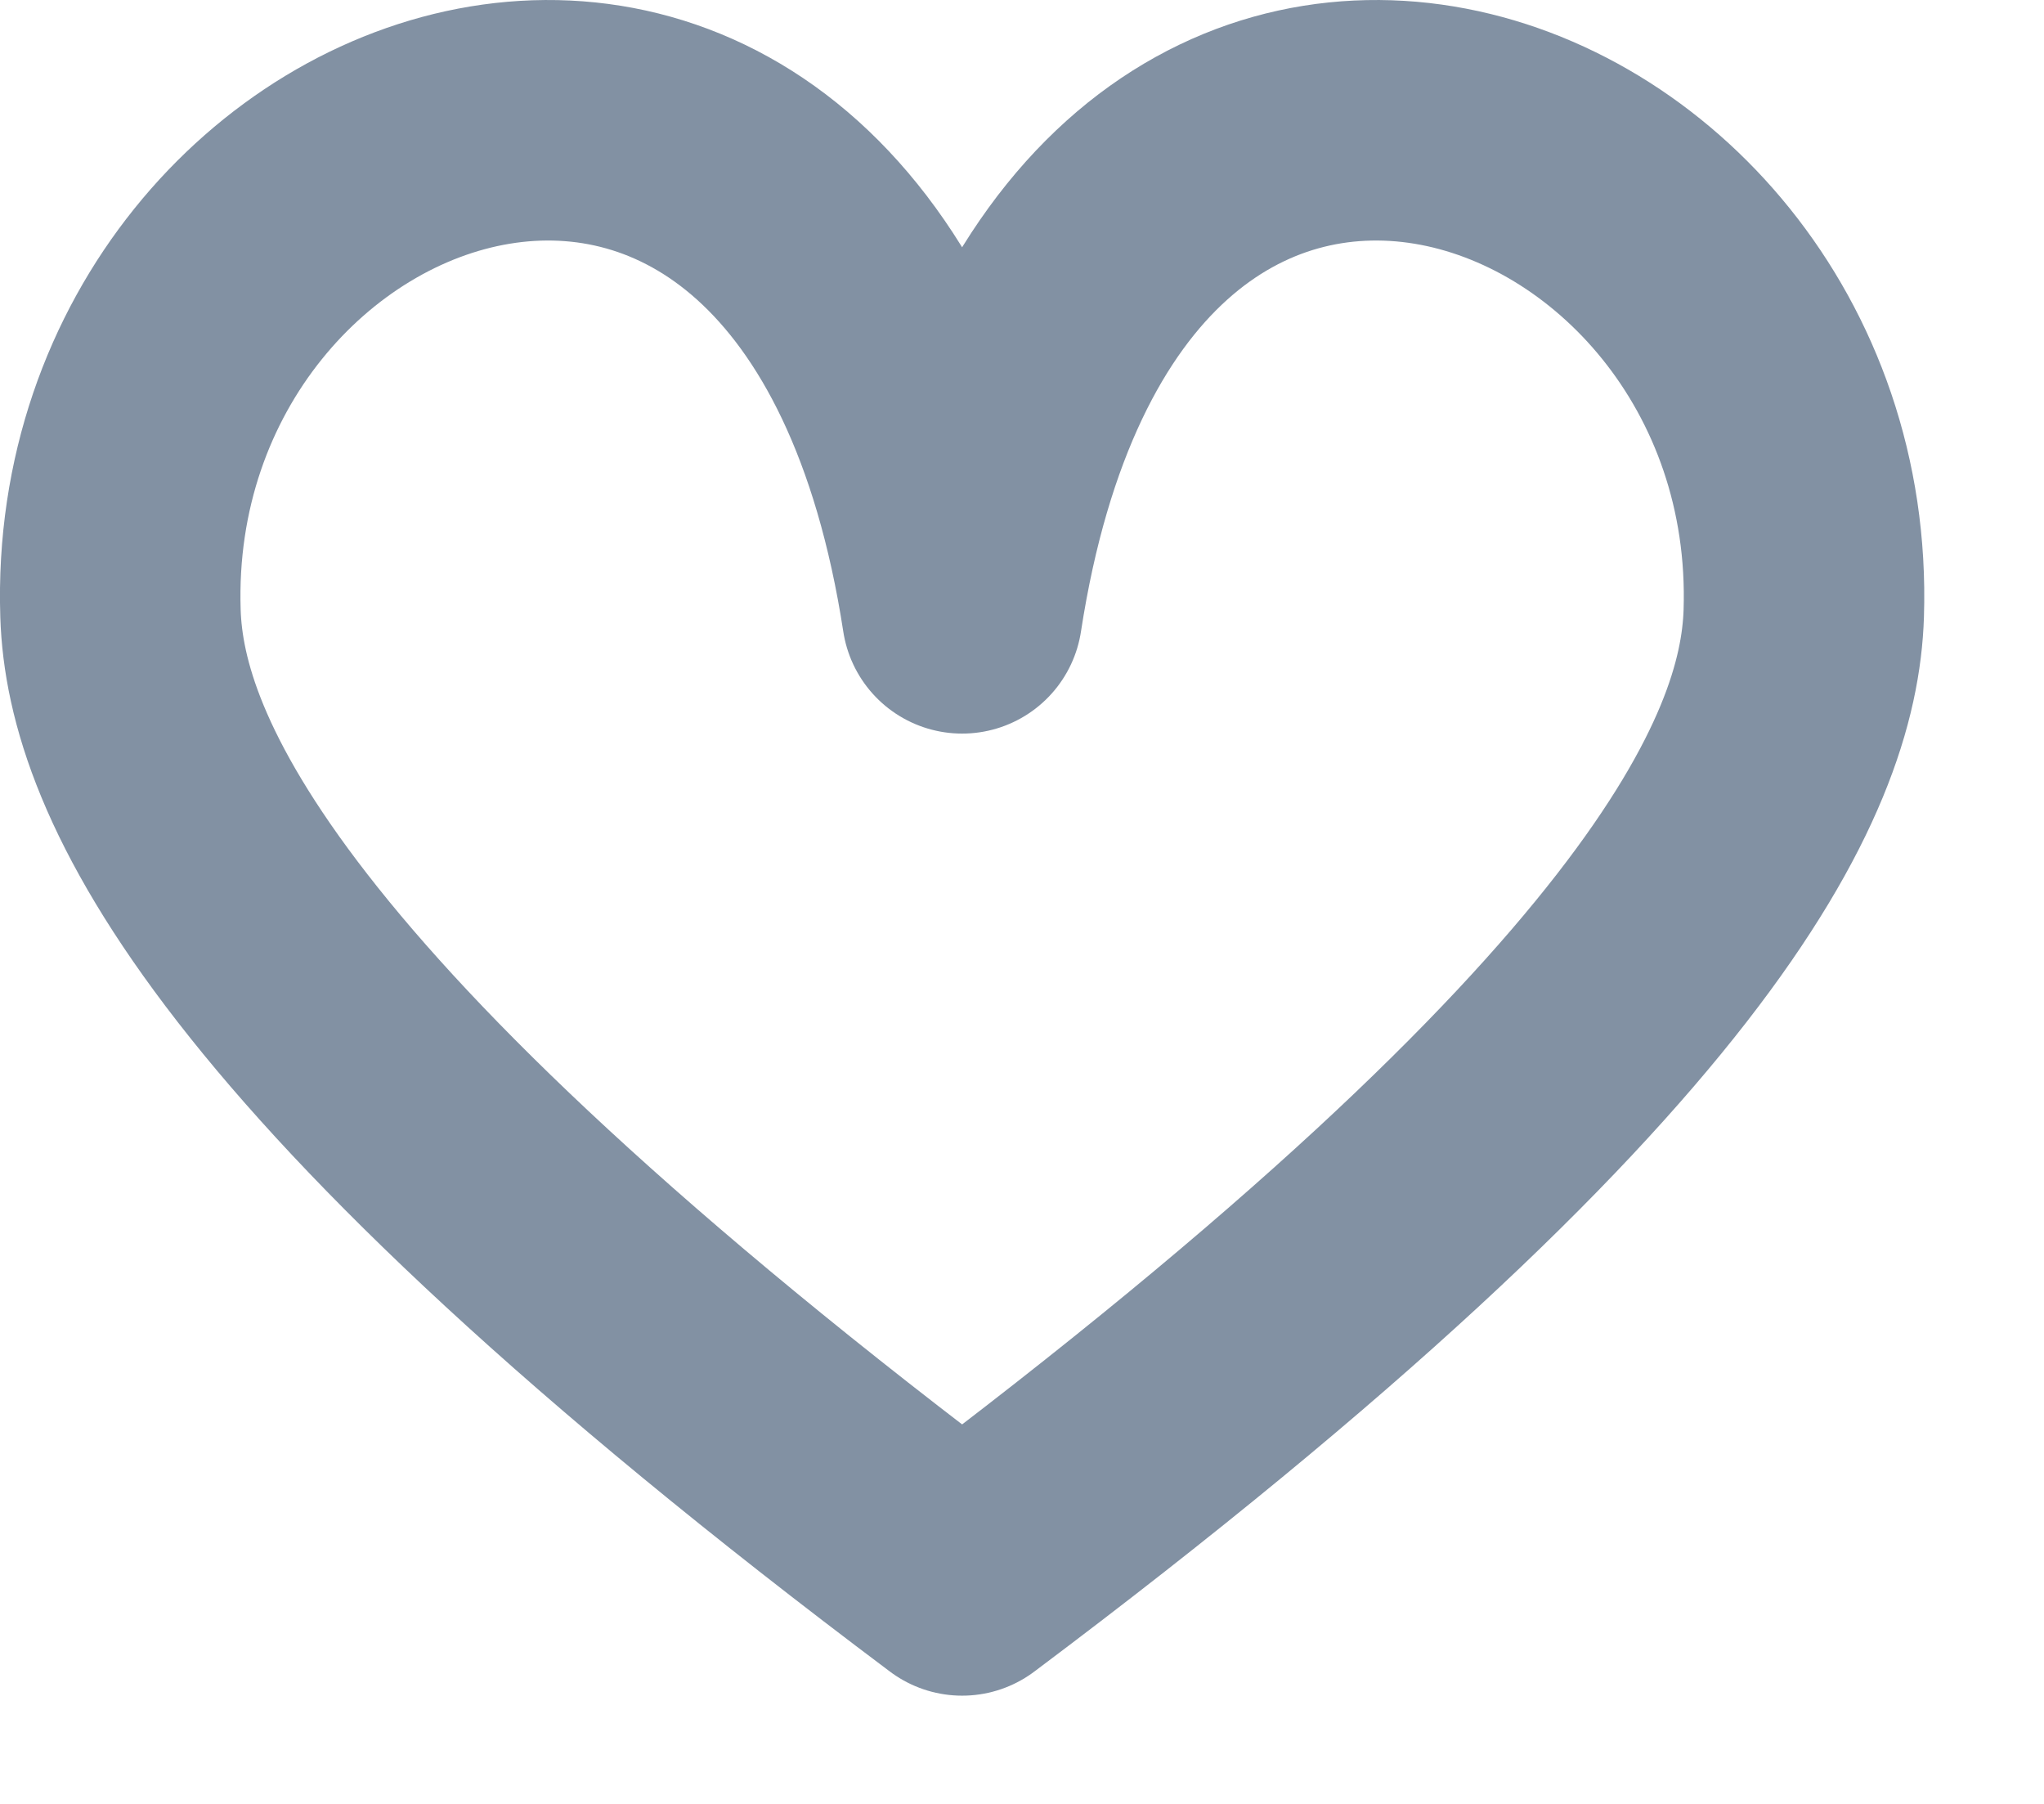 <svg width="17" height="15" viewBox="0 0 17 15" fill="none" xmlns="http://www.w3.org/2000/svg">
<path d="M1.002 5.1C1.042 6.358 2.002 8.6 8.002 13.1C14.002 8.6 14.962 6.358 15.002 5.1C15.14 0.775 9.002 -1.401 8.002 5.1C7.002 -1.401 0.864 0.775 1.002 5.1Z" stroke="#8291A3" stroke-width="2" stroke-linejoin="round"/>
</svg>
